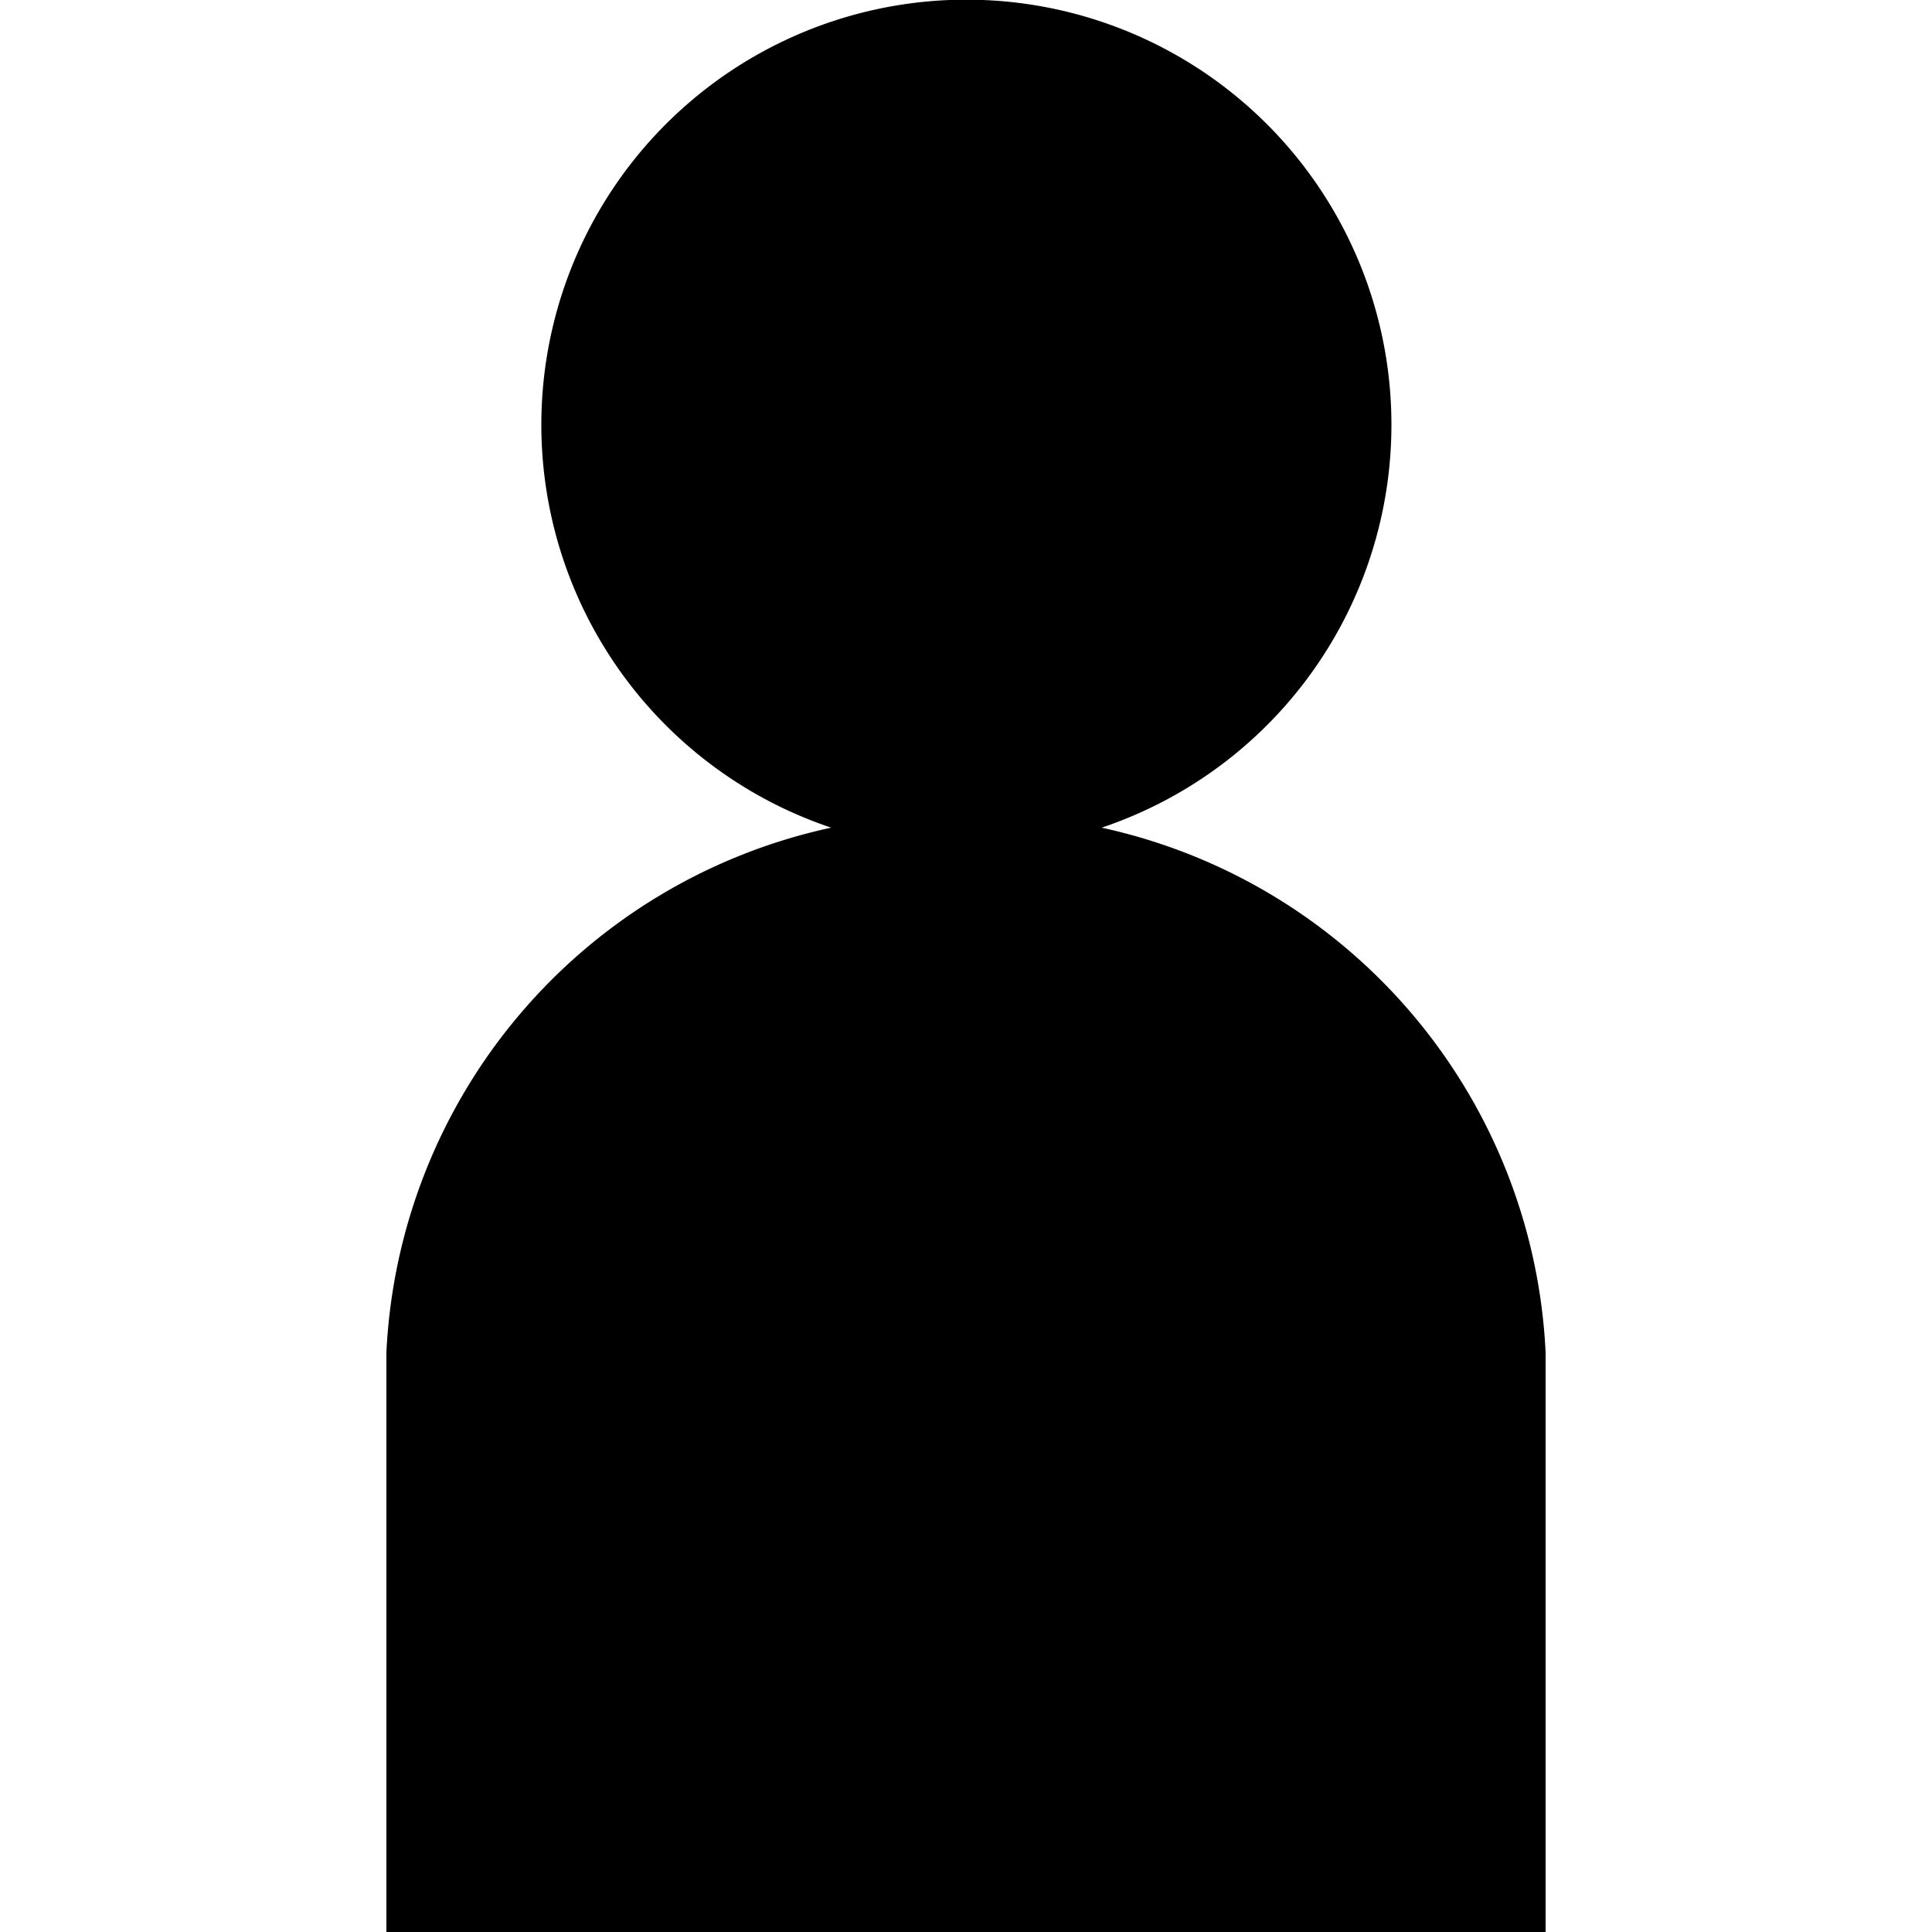 <svg id="Layer_1" data-name="Layer 1" xmlns="http://www.w3.org/2000/svg" viewBox="0 0 50 50"><title>unknown</title><path d="M40,35A14.61,14.61,0,0,0,28.51,21.42a11,11,0,1,0-7,0A14.61,14.61,0,0,0,10,35h0V50H40V35Z"/></svg>